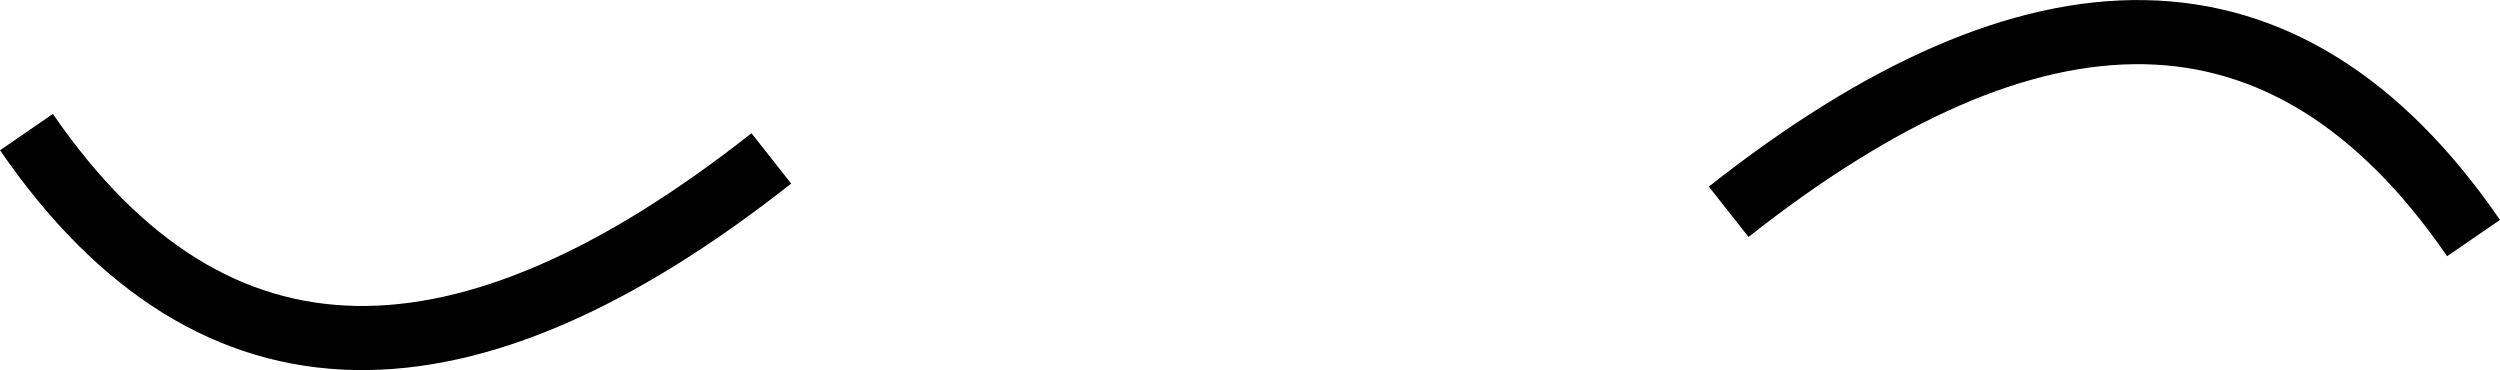 <?xml version="1.0" encoding="UTF-8" standalone="no"?>
<!-- Created with Inkscape (http://www.inkscape.org/) -->

<svg
   width="31.19mm"
   height="4.618mm"
   viewBox="0 0 31.19 4.618"
   version="1.1"
   id="svg1"
   inkscape:export-filename="images/RoundHead/Hair/unkempt_mohawk.svg"
   inkscape:export-xdpi="96"
   inkscape:export-ydpi="96"
   inkscape:version="1.4.2 (ebf0e940, 2025-05-08)"
   sodipodi:docname="drawing_Base.svg"
   xml:space="preserve"
   xmlns:inkscape="http://www.inkscape.org/namespaces/inkscape"
   xmlns:sodipodi="http://sodipodi.sourceforge.net/DTD/sodipodi-0.dtd"
   xmlns="http://www.w3.org/2000/svg"
   xmlns:svg="http://www.w3.org/2000/svg"><sodipodi:namedview
     id="namedview1"
     pagecolor="#ffffff"
     bordercolor="#000000"
     borderopacity="0.25"
     inkscape:showpageshadow="2"
     inkscape:pageopacity="0.0"
     inkscape:pagecheckerboard="0"
     inkscape:deskcolor="#d1d1d1"
     inkscape:document-units="mm"
     inkscape:export-bgcolor="#ffffff00"
     showguides="false"
     inkscape:zoom="2.4200486"
     inkscape:cx="514.65908"
     inkscape:cy="134.29482"
     inkscape:window-width="1512"
     inkscape:window-height="945"
     inkscape:window-x="0"
     inkscape:window-y="37"
     inkscape:window-maximized="0"
     inkscape:current-layer="layer1"
     showgrid="false"><inkscape:page
       x="0"
       y="0"
       width="31.19"
       height="4.618"
       id="page2"
       margin="0"
       bleed="0" /></sodipodi:namedview><defs
     id="defs1" /><g
     inkscape:label="Layer 1"
     inkscape:groupmode="layer"
     id="layer1"
     transform="translate(-122.574,-42.559)"><g
       id="g2"
       transform="matrix(-1,0,0,1,188.611,17.093)"><path
         style="fill:none;stroke:#000000;stroke-width:0.8"
         d="m 65.707,27.114 c -2.347,3.413 -5.489,3.327 -9.293,0.328"
         id="path2"
         sodipodi:nodetypes="cc" /><path
         style="fill:none;stroke:#000000;stroke-width:0.8"
         d="m 35.177,28.436 c 2.347,-3.413 5.489,-3.327 9.293,-0.328"
         id="path1"
         sodipodi:nodetypes="cc" /></g></g></svg>
